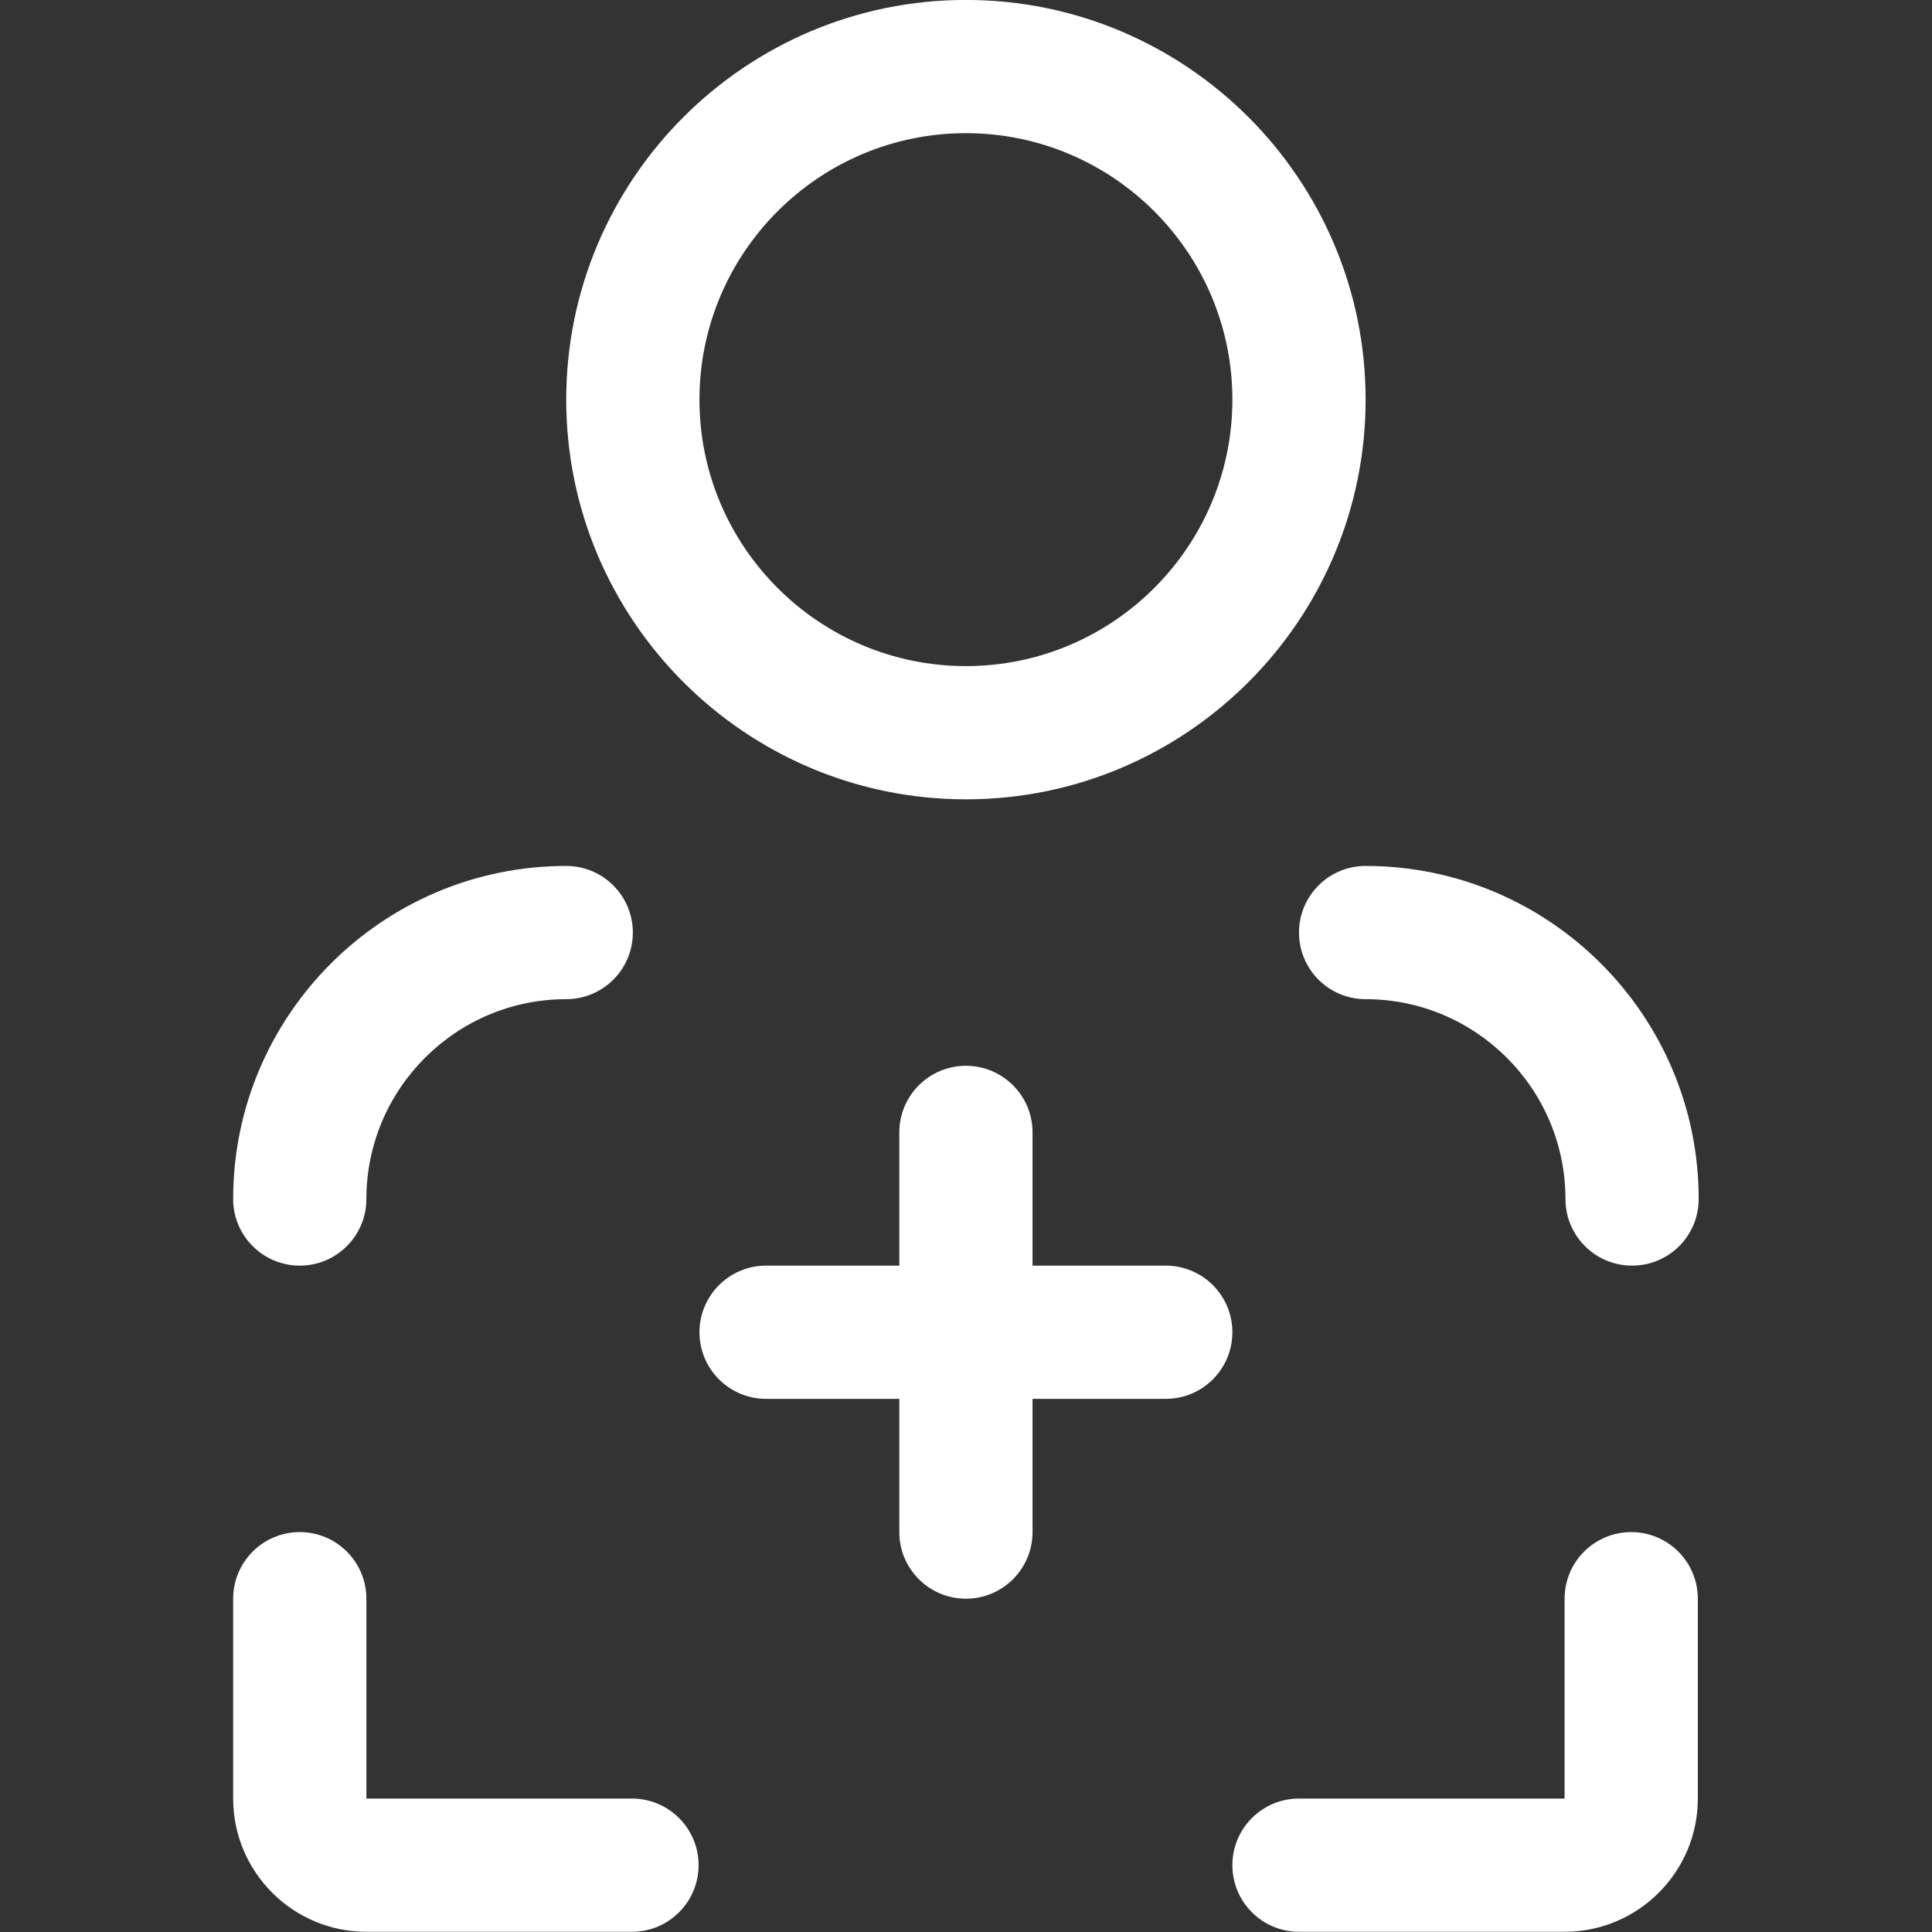 <?xml version="1.0" encoding="UTF-8" standalone="no"?>
<svg
   xmlns:dc="http://purl.org/dc/elements/1.1/"
   xmlns:cc="http://creativecommons.org/ns#"
   xmlns:rdf="http://www.w3.org/1999/02/22-rdf-syntax-ns#"
   xmlns:svg="http://www.w3.org/2000/svg"
   xmlns="http://www.w3.org/2000/svg"
   xmlns:sodipodi="http://sodipodi.sourceforge.net/DTD/sodipodi-0.dtd"
   xmlns:inkscape="http://www.inkscape.org/namespaces/inkscape"
   version="1.1"
   x="0px"
   y="0px"
   viewBox="0 0 100 100"
   xml:space="preserve"
   id="svg20"
   sodipodi:docname="addUser.svg"
   width="100"
   height="100"
   inkscape:version="0.92.3 (2405546, 2018-03-11)"><rect x="0" y="0" width="100" height="100" fill="#333333" stroke="none"/><defs
     id="defs24" /><sodipodi:namedview
     pagecolor="#ffffff"
     bordercolor="#666666"
     borderopacity="1"
     objecttolerance="10"
     gridtolerance="10"
     guidetolerance="10"
     inkscape:pageopacity="0"
     inkscape:pageshadow="2"
     inkscape:window-width="1920"
     inkscape:window-height="1017"
     id="namedview22"
     showgrid="false"
     inkscape:zoom="2.2034776"
     inkscape:cx="-170.93649"
     inkscape:cy="-11.982139"
     inkscape:window-x="1912"
     inkscape:window-y="-8"
     inkscape:window-maximized="1"
     inkscape:current-layer="svg20" /><g
     id="g840"
     transform="matrix(3.448,0,0,3.448,-5.172,-41.379)"><g
       transform="translate(0,10)"
       style="fill:#ffffff"
       id="g14"><path
         inkscape:connector-curvature="0"
         style="fill:#ffffff"
         id="path2"
         d="m 16,14 c 3.309,0 6,-2.691 6,-6 0,-3.309 -2.691,-6 -6,-6 -3.309,0 -6,2.691 -6,6 0,3.309 2.691,6 6,6 z M 16,4 c 2.206,0 4,1.794 4,4 0,2.206 -1.794,4 -4,4 -2.206,0 -4,-1.794 -4,-4 0,-2.206 1.794,-4 4,-4 z" /><path
         inkscape:connector-curvature="0"
         style="fill:#ffffff"
         id="path4"
         d="m 6,21 c 0.552,0 1,-0.448 1,-1 0,-1.654 1.346,-3 3,-3 0.552,0 1,-0.448 1,-1 0,-0.552 -0.448,-1 -1,-1 -2.757,0 -5,2.243 -5,5 0,0.552 0.448,1 1,1 z" /><path
         inkscape:connector-curvature="0"
         style="fill:#ffffff"
         id="path6"
         d="m 22,15 c -0.553,0 -1,0.448 -1,1 0,0.552 0.447,1 1,1 1.654,0 3,1.346 3,3 0,0.552 0.447,1 1,1 0.553,0 1,-0.448 1,-1 0,-2.757 -2.243,-5 -5,-5 z" /><path
         inkscape:connector-curvature="0"
         style="fill:#ffffff"
         id="path8"
         d="M 10.987,29 H 7 V 26 C 7,25.448 6.552,25 6,25 5.448,25 5,25.448 5,26 v 3 c 0,1.103 0.897,2 2,2 h 3.987 c 0.552,0 1,-0.448 1,-1 0,-0.552 -0.448,-1 -1,-1 z" /><path
         inkscape:connector-curvature="0"
         style="fill:#ffffff"
         id="path10"
         d="m 25.987,25 c -0.553,0 -1,0.448 -1,1 v 3 H 21 c -0.553,0 -1,0.448 -1,1 0,0.552 0.447,1 1,1 h 3.987 c 1.103,0 2,-0.897 2,-2 v -3 c 0,-0.552 -0.447,-1 -1,-1 z" /><path
         inkscape:connector-curvature="0"
         style="fill:#ffffff"
         id="path12"
         d="m 19,21 h -2 v -2 c 0,-0.552 -0.448,-1 -1,-1 -0.552,0 -1,0.448 -1,1 v 2 h -2 c -0.552,0 -1,0.448 -1,1 0,0.552 0.448,1 1,1 h 2 v 2 c 0,0.552 0.448,1 1,1 0.552,0 1,-0.448 1,-1 v -2 h 2 c 0.553,0 1,-0.448 1,-1 0,-0.552 -0.447,-1 -1,-1 z" /></g></g></svg>